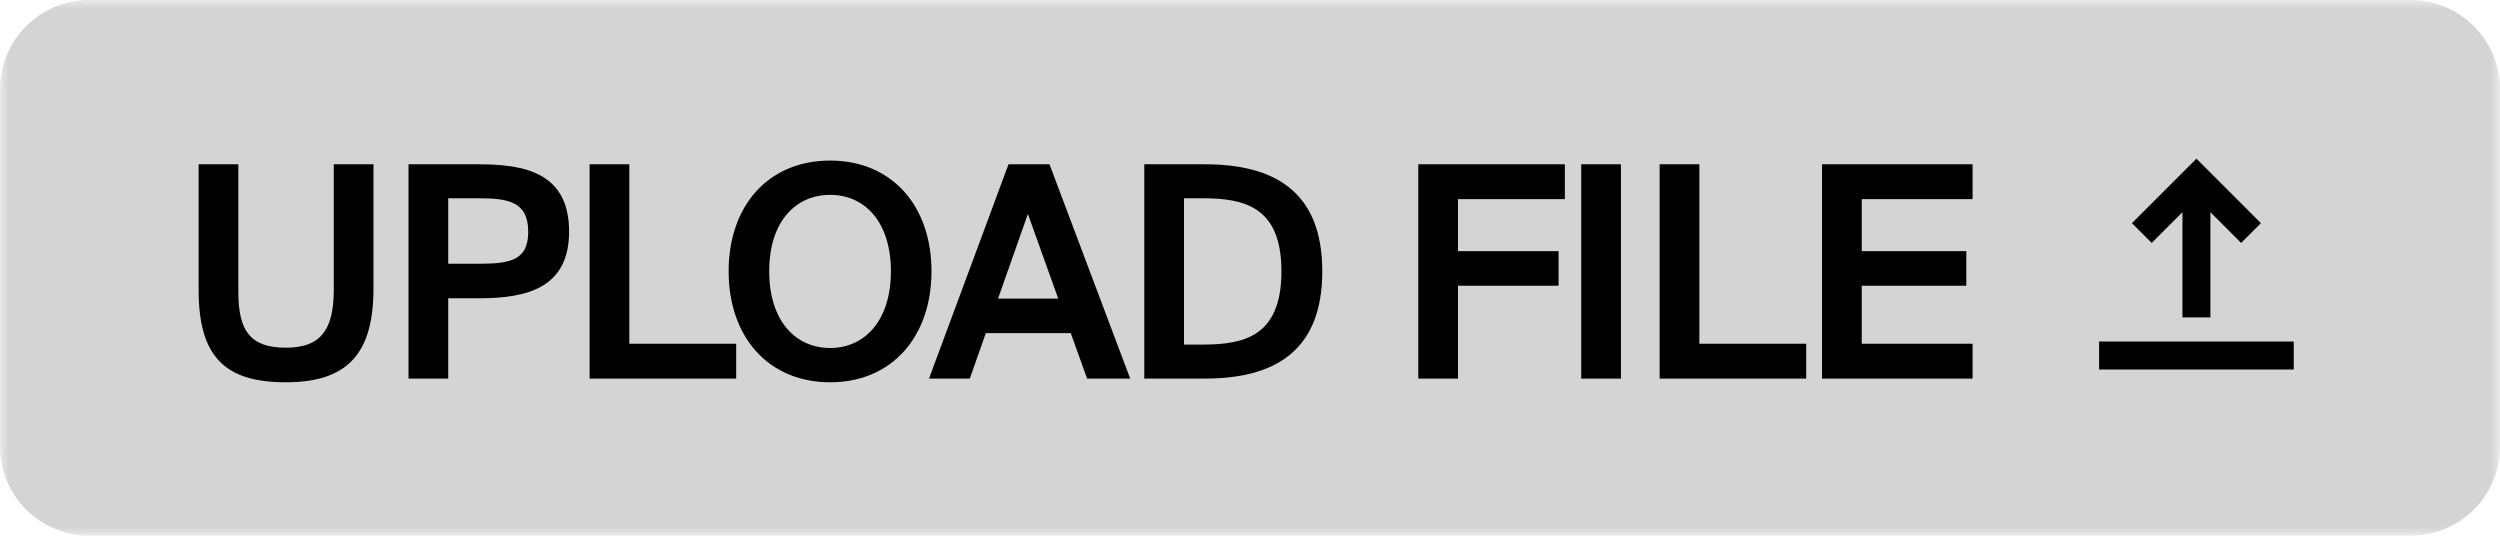 <svg width="140" height="30" viewBox="0 0 140 30" fill="none" xmlns="http://www.w3.org/2000/svg">
<g clip-path="url(#clip0_4_82)">
<mask id="mask0_4_82" style="mask-type:luminance" maskUnits="userSpaceOnUse" x="0" y="0" width="140" height="30">
<path d="M140 0H0V30H140V0Z" fill="white"/>
</mask>
<g mask="url(#mask0_4_82)">
<path d="M135 0.5H5C2.515 0.5 0.5 2.515 0.5 5V25C0.5 27.485 2.515 29.5 5 29.5H135C137.485 29.5 139.5 27.485 139.5 25V5C139.5 2.515 137.485 0.5 135 0.5Z" fill="#D4D4D4"/>
<path d="M135 0.5H5C2.515 0.5 0.5 2.515 0.5 5V25C0.5 27.485 2.515 29.5 5 29.5H135C137.485 29.5 139.5 27.485 139.5 25V5C139.5 2.515 137.485 0.5 135 0.5Z" stroke="#D4D4D4"/>
<path d="M13.147 9.4V16.36C13.147 18.552 13.835 19.672 16.011 19.672C18.187 19.672 18.891 18.44 18.891 16.232V9.4H20.715V16.136C20.715 19.656 19.387 21.208 16.011 21.208C12.731 21.208 11.323 19.896 11.323 16.232V9.4H13.147ZM26.805 9.4C29.493 9.4 31.669 9.928 31.669 12.968C31.669 15.88 29.605 16.504 26.805 16.504H24.901V21H23.077V9.4H26.805ZM24.901 10.904V14.968H26.917C28.533 14.968 29.781 14.776 29.781 12.984C29.781 11.096 28.437 10.904 26.869 10.904H24.901ZM35.042 19.448H41.026V21H33.218V9.4H35.042V19.448ZM46.491 21.208C43.115 21.208 41.003 18.728 41.003 15.192C41.003 11.656 43.115 9.192 46.491 9.192C49.851 9.192 51.963 11.656 51.963 15.192C51.963 18.728 49.851 21.208 46.491 21.208ZM46.491 19.688C48.507 19.688 50.091 18.104 50.091 15.192C50.091 12.28 48.507 10.712 46.491 10.712C44.459 10.712 42.875 12.28 42.875 15.192C42.875 18.104 44.459 19.688 46.491 19.688ZM56.617 9.4H58.633L63.001 21H61.017L60.105 18.456H55.065L54.169 21H52.313L56.617 9.4ZM55.609 16.92H59.545L57.561 11.384L55.609 16.92ZM67.448 9.4C71.128 9.4 73.848 10.728 73.848 15.192C73.848 19.672 71.128 21 67.448 21H64.28V9.4H67.448ZM67.368 10.904H66.104V19.496H67.368C69.688 19.496 71.96 19.016 71.96 15.192C71.96 11.384 69.688 10.904 67.368 10.904ZM79.624 9.4H87.432V10.952H81.448V14.264H87.08V15.8H81.448V21H79.624V9.4ZM90.573 21H88.749V9.4H90.573V21ZM94.964 19.448H100.947V21H93.14V9.4H94.964V19.448ZM102.233 9.4H110.265V10.952H104.057V14.264H109.913V15.8H104.057V19.448H110.265V21H102.233V9.4Z" fill="black"/>
<path d="M13.147 9.4H13.347V9.2H13.147V9.4ZM18.891 9.4V9.2H18.691V9.4H18.891ZM20.715 9.4H20.915V9.2H20.715V9.4ZM11.323 9.4V9.2H11.123V9.4H11.323ZM12.947 9.4V16.36H13.347V9.4H12.947ZM12.947 16.36C12.947 17.468 13.119 18.354 13.607 18.963C14.104 19.583 14.891 19.872 16.011 19.872V19.472C14.955 19.472 14.31 19.201 13.919 18.713C13.519 18.214 13.347 17.444 13.347 16.36H12.947ZM16.011 19.872C17.137 19.872 17.927 19.551 18.426 18.902C18.915 18.264 19.091 17.349 19.091 16.232H18.691C18.691 17.323 18.515 18.128 18.108 18.658C17.711 19.177 17.061 19.472 16.011 19.472V19.872ZM19.091 16.232V9.4H18.691V16.232H19.091ZM18.891 9.6H20.715V9.2H18.891V9.6ZM20.515 9.4V16.136H20.915V9.4H20.515ZM20.515 16.136C20.515 17.878 20.185 19.084 19.481 19.857C18.781 20.626 17.673 21.008 16.011 21.008V21.408C17.725 21.408 18.969 21.014 19.777 20.127C20.581 19.244 20.915 17.914 20.915 16.136H20.515ZM16.011 21.008C14.391 21.008 13.286 20.683 12.581 19.955C11.873 19.225 11.523 18.046 11.523 16.232H11.123C11.123 18.082 11.477 19.391 12.293 20.233C13.112 21.077 14.351 21.408 16.011 21.408V21.008ZM11.523 16.232V9.4H11.123V16.232H11.523ZM11.323 9.6H13.147V9.2H11.323V9.6ZM24.901 16.504V16.304H24.701V16.504H24.901ZM24.901 21V21.2H25.101V21H24.901ZM23.077 21H22.877V21.2H23.077V21ZM23.077 9.4V9.2H22.877V9.4H23.077ZM24.901 10.904V10.704H24.701V10.904H24.901ZM24.901 14.968H24.701V15.168H24.901V14.968ZM26.805 9.6C28.146 9.6 29.314 9.734 30.145 10.217C30.555 10.455 30.882 10.779 31.109 11.22C31.337 11.662 31.469 12.231 31.469 12.968H31.869C31.869 12.184 31.729 11.548 31.465 11.036C31.2 10.522 30.816 10.144 30.346 9.871C29.416 9.33 28.152 9.2 26.805 9.2V9.6ZM31.469 12.968C31.469 14.368 30.978 15.18 30.184 15.656C29.368 16.147 28.2 16.304 26.805 16.304V16.704C28.211 16.704 29.474 16.549 30.39 15.999C31.328 15.436 31.869 14.479 31.869 12.968H31.469ZM26.805 16.304H24.901V16.704H26.805V16.304ZM24.701 16.504V21H25.101V16.504H24.701ZM24.901 20.8H23.077V21.2H24.901V20.8ZM23.277 21V9.4H22.877V21H23.277ZM23.077 9.6H26.805V9.2H23.077V9.6ZM24.701 10.904V14.968H25.101V10.904H24.701ZM24.901 15.168H26.917V14.768H24.901V15.168ZM26.917 15.168C27.721 15.168 28.485 15.123 29.049 14.825C29.337 14.672 29.575 14.452 29.738 14.143C29.899 13.837 29.981 13.454 29.981 12.984H29.581C29.581 13.41 29.507 13.723 29.384 13.957C29.262 14.188 29.087 14.352 28.861 14.471C28.397 14.717 27.73 14.768 26.917 14.768V15.168ZM29.981 12.984C29.981 12.489 29.893 12.088 29.723 11.769C29.552 11.446 29.305 11.218 29.007 11.059C28.426 10.749 27.649 10.704 26.869 10.704V11.104C27.657 11.104 28.337 11.155 28.819 11.412C29.053 11.538 29.24 11.711 29.37 11.956C29.501 12.203 29.581 12.535 29.581 12.984H29.981ZM26.869 10.704H24.901V11.104H26.869V10.704ZM35.042 19.448H34.842V19.648H35.042V19.448ZM41.026 19.448H41.226V19.248H41.026V19.448ZM41.026 21V21.2H41.226V21H41.026ZM33.218 21H33.018V21.2H33.218V21ZM33.218 9.4V9.2H33.018V9.4H33.218ZM35.042 9.4H35.242V9.2H35.042V9.4ZM35.042 19.648H41.026V19.248H35.042V19.648ZM40.826 19.448V21H41.226V19.448H40.826ZM41.026 20.8H33.218V21.2H41.026V20.8ZM33.418 21V9.4H33.018V21H33.418ZM33.218 9.6H35.042V9.2H33.218V9.6ZM34.842 9.4V19.448H35.242V9.4H34.842ZM46.491 21.008C44.855 21.008 43.539 20.409 42.63 19.393C41.719 18.374 41.203 16.921 41.203 15.192H40.803C40.803 16.999 41.343 18.554 42.331 19.659C43.323 20.767 44.751 21.408 46.491 21.408V21.008ZM41.203 15.192C41.203 13.463 41.719 12.014 42.629 10.999C43.538 9.987 44.854 9.392 46.491 9.392V8.992C44.751 8.992 43.323 9.628 42.332 10.732C41.343 11.834 40.803 13.385 40.803 15.192H41.203ZM46.491 9.392C48.119 9.392 49.431 9.987 50.338 10.999C51.247 12.014 51.763 13.463 51.763 15.192H52.163C52.163 13.385 51.623 11.834 50.636 10.732C49.646 9.629 48.222 8.992 46.491 8.992V9.392ZM51.763 15.192C51.763 16.921 51.246 18.374 50.337 19.393C49.43 20.409 48.118 21.008 46.491 21.008V21.408C48.223 21.408 49.647 20.767 50.636 19.659C51.623 18.554 52.163 16.999 52.163 15.192H51.763ZM46.491 19.888C47.554 19.888 48.511 19.468 49.199 18.662C49.885 17.857 50.291 16.683 50.291 15.192H49.891C49.891 16.613 49.504 17.687 48.894 18.402C48.286 19.115 47.443 19.488 46.491 19.488V19.888ZM50.291 15.192C50.291 13.701 49.885 12.53 49.198 11.73C48.51 10.927 47.553 10.512 46.491 10.512V10.912C47.444 10.912 48.287 11.281 48.895 11.99C49.504 12.701 49.891 13.771 49.891 15.192H50.291ZM46.491 10.512C45.42 10.512 44.459 10.927 43.769 11.729C43.08 12.53 42.675 13.701 42.675 15.192H43.075C43.075 13.771 43.461 12.701 44.072 11.99C44.682 11.281 45.529 10.912 46.491 10.912V10.512ZM42.675 15.192C42.675 16.683 43.08 17.857 43.769 18.662C44.459 19.469 45.419 19.888 46.491 19.888V19.488C45.53 19.488 44.682 19.115 44.073 18.402C43.461 17.687 43.075 16.613 43.075 15.192H42.675ZM56.617 9.4V9.2H56.478L56.429 9.33L56.617 9.4ZM58.633 9.4L58.82 9.329L58.771 9.2H58.633V9.4ZM63.001 21V21.2H63.29L63.188 20.929L63.001 21ZM61.017 21L60.828 21.067L60.876 21.2H61.017V21ZM60.105 18.456L60.293 18.388L60.245 18.256H60.105V18.456ZM55.065 18.456V18.256H54.923L54.876 18.39L55.065 18.456ZM54.169 21V21.2H54.31L54.357 21.066L54.169 21ZM52.313 21L52.125 20.93L52.025 21.2H52.313V21ZM55.609 16.92L55.42 16.853L55.326 17.12H55.609V16.92ZM59.545 16.92V17.12H59.829L59.733 16.852L59.545 16.92ZM57.561 11.384L57.749 11.316L57.559 10.787L57.372 11.317L57.561 11.384ZM56.617 9.6H58.633V9.2H56.617V9.6ZM58.446 9.47L62.813 21.07L63.188 20.929L58.82 9.329L58.446 9.47ZM63.001 20.8H61.017V21.2H63.001V20.8ZM61.205 20.932L60.293 18.388L59.916 18.523L60.828 21.067L61.205 20.932ZM60.105 18.256H55.065V18.656H60.105V18.256ZM54.876 18.39L53.98 20.933L54.357 21.066L55.253 18.522L54.876 18.39ZM54.169 20.8H52.313V21.2H54.169V20.8ZM52.5 21.07L56.804 9.47L56.429 9.33L52.125 20.93L52.5 21.07ZM55.609 17.12H59.545V16.72H55.609V17.12ZM59.733 16.852L57.749 11.316L57.372 11.451L59.356 16.987L59.733 16.852ZM57.372 11.317L55.42 16.853L55.797 16.986L57.749 11.45L57.372 11.317ZM64.28 21H64.08V21.2H64.28V21ZM64.28 9.4V9.2H64.08V9.4H64.28ZM66.104 10.904V10.704H65.904V10.904H66.104ZM66.104 19.496H65.904V19.696H66.104V19.496ZM67.448 9.6C69.27 9.6 70.817 9.93 71.905 10.78C72.983 11.621 73.648 13.002 73.648 15.192H74.048C74.048 12.917 73.353 11.402 72.151 10.464C70.96 9.534 69.306 9.2 67.448 9.2V9.6ZM73.648 15.192C73.648 17.39 72.983 18.775 71.905 19.618C70.817 20.47 69.27 20.8 67.448 20.8V21.2C69.306 21.2 70.96 20.866 72.151 19.933C73.353 18.993 74.048 17.474 74.048 15.192H73.648ZM67.448 20.8H64.28V21.2H67.448V20.8ZM64.48 21V9.4H64.08V21H64.48ZM64.28 9.6H67.448V9.2H64.28V9.6ZM67.368 10.704H66.104V11.104H67.368V10.704ZM65.904 10.904V19.496H66.304V10.904H65.904ZM66.104 19.696H67.368V19.296H66.104V19.696ZM67.368 19.696C68.532 19.696 69.736 19.578 70.649 18.942C71.578 18.294 72.16 17.145 72.16 15.192H71.76C71.76 17.063 71.207 18.066 70.42 18.614C69.617 19.174 68.524 19.296 67.368 19.296V19.696ZM72.16 15.192C72.16 13.247 71.578 12.101 70.648 11.456C69.736 10.822 68.532 10.704 67.368 10.704V11.104C68.524 11.104 69.617 11.226 70.42 11.784C71.207 12.331 71.76 13.329 71.76 15.192H72.16ZM79.624 9.4V9.2H79.424V9.4H79.624ZM87.432 9.4H87.632V9.2H87.432V9.4ZM87.432 10.952V11.152H87.632V10.952H87.432ZM81.448 10.952V10.752H81.248V10.952H81.448ZM81.448 14.264H81.248V14.464H81.448V14.264ZM87.08 14.264H87.28V14.064H87.08V14.264ZM87.08 15.8V16H87.28V15.8H87.08ZM81.448 15.8V15.6H81.248V15.8H81.448ZM81.448 21V21.2H81.648V21H81.448ZM79.624 21H79.424V21.2H79.624V21ZM79.624 9.6H87.432V9.2H79.624V9.6ZM87.232 9.4V10.952H87.632V9.4H87.232ZM87.432 10.752H81.448V11.152H87.432V10.752ZM81.248 10.952V14.264H81.648V10.952H81.248ZM81.448 14.464H87.08V14.064H81.448V14.464ZM86.88 14.264V15.8H87.28V14.264H86.88ZM87.08 15.6H81.448V16H87.08V15.6ZM81.248 15.8V21H81.648V15.8H81.248ZM81.448 20.8H79.624V21.2H81.448V20.8ZM79.824 21V9.4H79.424V21H79.824ZM90.573 21V21.2H90.773V21H90.573ZM88.749 21H88.549V21.2H88.749V21ZM88.749 9.4V9.2H88.549V9.4H88.749ZM90.573 9.4H90.773V9.2H90.573V9.4ZM90.573 20.8H88.749V21.2H90.573V20.8ZM88.949 21V9.4H88.549V21H88.949ZM88.749 9.6H90.573V9.2H88.749V9.6ZM90.373 9.4V21H90.773V9.4H90.373ZM94.964 19.448H94.764V19.648H94.964V19.448ZM100.947 19.448H101.147V19.248H100.947V19.448ZM100.947 21V21.2H101.147V21H100.947ZM93.14 21H92.94V21.2H93.14V21ZM93.14 9.4V9.2H92.94V9.4H93.14ZM94.964 9.4H95.164V9.2H94.964V9.4ZM94.964 19.648H100.947V19.248H94.964V19.648ZM100.747 19.448V21H101.147V19.448H100.747ZM100.947 20.8H93.14V21.2H100.947V20.8ZM93.34 21V9.4H92.94V21H93.34ZM93.14 9.6H94.964V9.2H93.14V9.6ZM94.764 9.4V19.448H95.164V9.4H94.764ZM102.233 9.4V9.2H102.033V9.4H102.233ZM110.265 9.4H110.465V9.2H110.265V9.4ZM110.265 10.952V11.152H110.465V10.952H110.265ZM104.057 10.952V10.752H103.857V10.952H104.057ZM104.057 14.264H103.857V14.464H104.057V14.264ZM109.913 14.264H110.113V14.064H109.913V14.264ZM109.913 15.8V16H110.113V15.8H109.913ZM104.057 15.8V15.6H103.857V15.8H104.057ZM104.057 19.448H103.857V19.648H104.057V19.448ZM110.265 19.448H110.465V19.248H110.265V19.448ZM110.265 21V21.2H110.465V21H110.265ZM102.233 21H102.033V21.2H102.233V21ZM102.233 9.6H110.265V9.2H102.233V9.6ZM110.065 9.4V10.952H110.465V9.4H110.065ZM110.265 10.752H104.057V11.152H110.265V10.752ZM103.857 10.952V14.264H104.257V10.952H103.857ZM104.057 14.464H109.913V14.064H104.057V14.464ZM109.713 14.264V15.8H110.113V14.264H109.713ZM109.913 15.6H104.057V16H109.913V15.6ZM103.857 15.8V19.448H104.257V15.8H103.857ZM104.057 19.648H110.265V19.248H104.057V19.648ZM110.065 19.448V21H110.465V19.448H110.065ZM110.265 20.8H102.233V21.2H110.265V20.8ZM102.433 21V9.4H102.033V21H102.433Z" fill="black"/>
<path d="M122.417 11.4V17.575H123.583V11.4L125.504 13.321L126.329 12.496L123 9.167L119.671 12.496L120.496 13.321L122.417 11.4ZM117.75 19.325V20.492H128.25V19.325H117.75Z" fill="black" stroke="black" stroke-width="0.4"/>
</g>
</g>
<defs>
<clipPath id="clip0_4_82">
<rect width="140" height="30" fill="white"/>
</clipPath>
</defs>
</svg>
